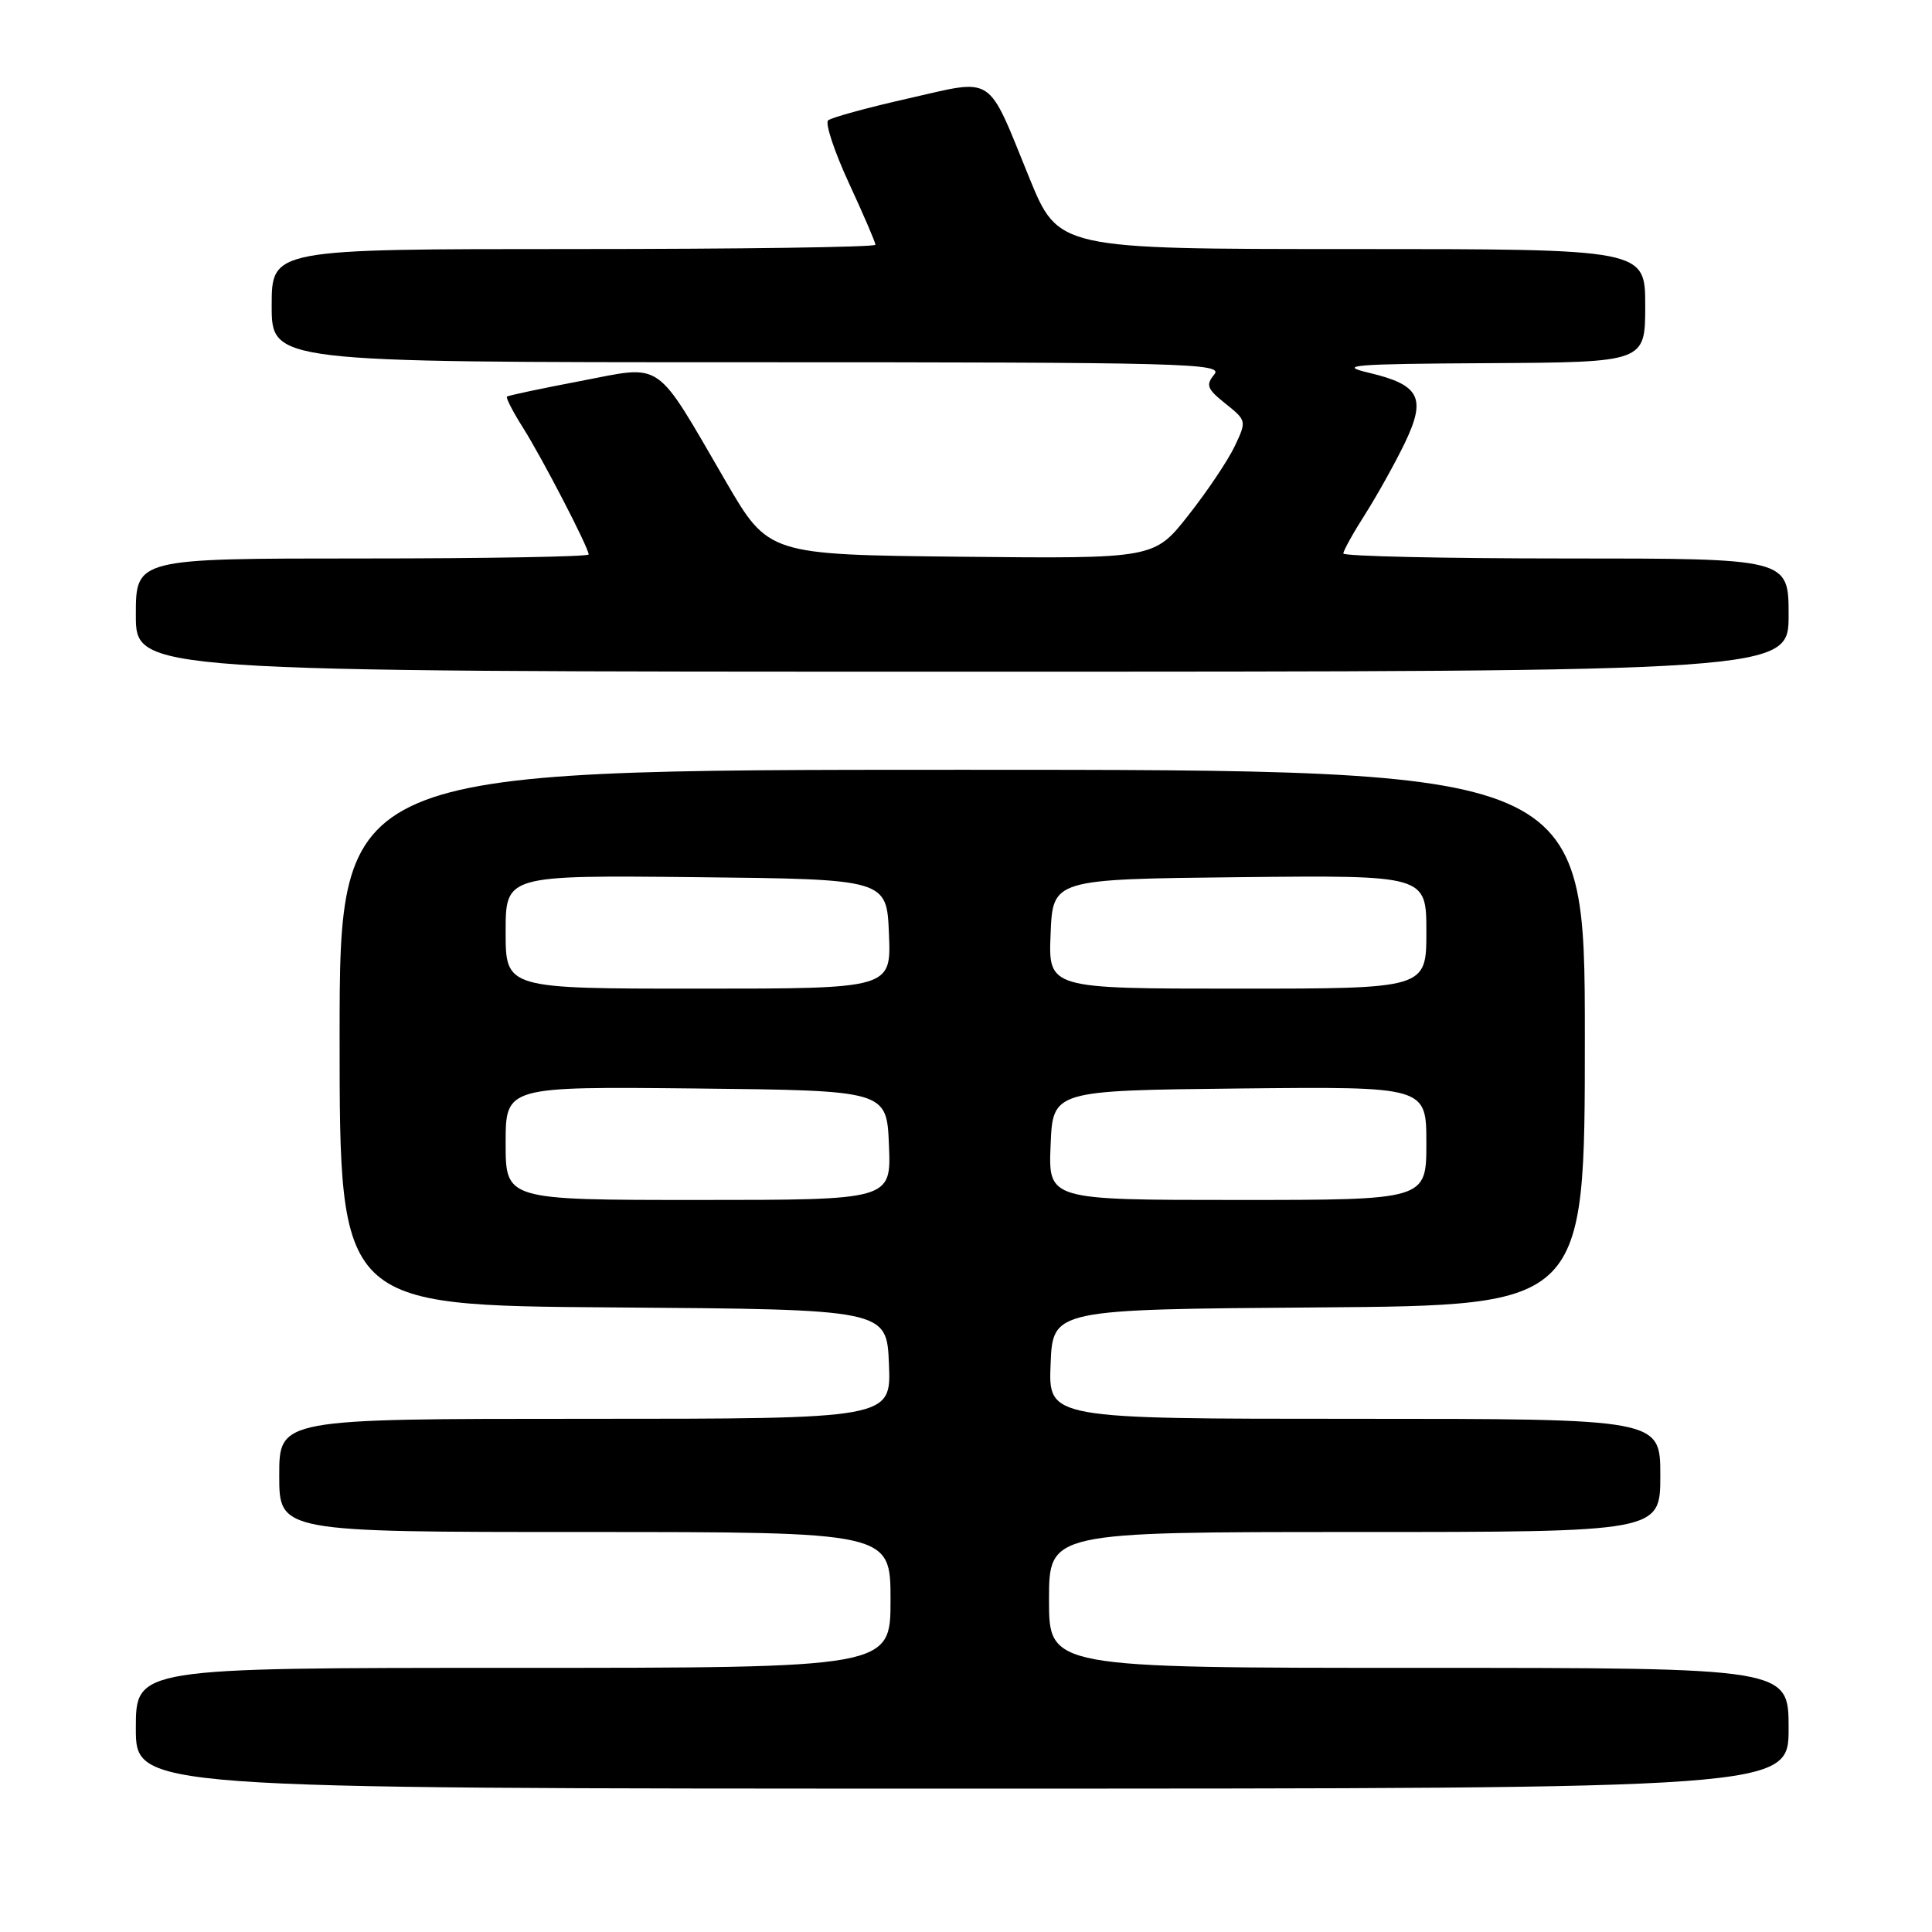 <?xml version="1.0" encoding="UTF-8" standalone="no"?>
<!DOCTYPE svg PUBLIC "-//W3C//DTD SVG 1.1//EN" "http://www.w3.org/Graphics/SVG/1.1/DTD/svg11.dtd" >
<svg xmlns="http://www.w3.org/2000/svg" xmlns:xlink="http://www.w3.org/1999/xlink" version="1.1" viewBox="0 0 256 256">
 <g >
 <path fill="currentColor"
d=" M 237.00 229.00 C 237.00 221.00 237.00 221.00 188.00 221.00 C 139.00 221.00 139.00 221.00 139.00 212.00 C 139.00 203.00 139.00 203.00 179.50 203.00 C 220.00 203.00 220.00 203.00 220.00 195.50 C 220.00 188.00 220.00 188.00 179.46 188.00 C 138.91 188.00 138.91 188.00 139.21 180.75 C 139.50 173.50 139.50 173.50 174.75 173.24 C 210.00 172.97 210.00 172.97 210.00 137.49 C 210.00 102.00 210.00 102.00 127.50 102.00 C 45.00 102.00 45.00 102.00 45.00 137.49 C 45.00 172.98 45.00 172.98 81.25 173.24 C 117.50 173.50 117.50 173.50 117.79 180.75 C 118.09 188.00 118.09 188.00 77.54 188.00 C 37.00 188.00 37.00 188.00 37.00 195.50 C 37.00 203.00 37.00 203.00 77.50 203.00 C 118.00 203.00 118.00 203.00 118.00 212.00 C 118.00 221.00 118.00 221.00 68.00 221.00 C 18.00 221.00 18.00 221.00 18.00 229.00 C 18.00 237.00 18.00 237.00 127.50 237.00 C 237.00 237.00 237.00 237.00 237.00 229.00 Z  M 237.00 81.50 C 237.00 74.00 237.00 74.00 207.50 74.00 C 191.28 74.00 178.00 73.70 178.00 73.34 C 178.00 72.97 179.31 70.61 180.92 68.09 C 182.52 65.56 184.87 61.34 186.14 58.71 C 189.02 52.71 188.15 51.00 181.41 49.40 C 177.12 48.39 179.14 48.22 197.25 48.12 C 218.00 48.00 218.00 48.00 218.00 40.50 C 218.00 33.00 218.00 33.00 179.12 33.00 C 140.24 33.00 140.24 33.00 136.38 23.54 C 130.71 9.63 131.92 10.42 120.32 13.05 C 114.92 14.27 110.15 15.58 109.73 15.95 C 109.31 16.33 110.55 20.06 112.48 24.25 C 114.42 28.44 116.00 32.12 116.00 32.43 C 116.00 32.75 98.00 33.00 76.00 33.00 C 36.00 33.00 36.00 33.00 36.00 40.50 C 36.00 48.00 36.00 48.00 99.12 48.00 C 157.17 48.00 162.14 48.13 160.90 49.62 C 159.74 51.02 159.94 51.54 162.39 53.49 C 165.18 55.72 165.19 55.79 163.61 59.12 C 162.73 60.98 159.97 65.10 157.47 68.27 C 152.94 74.03 152.94 74.03 127.38 73.77 C 101.82 73.50 101.82 73.50 96.16 63.77 C 86.65 47.42 88.02 48.36 76.96 50.48 C 71.76 51.47 67.36 52.40 67.18 52.55 C 67.00 52.69 67.96 54.56 69.31 56.69 C 71.90 60.80 78.00 72.58 78.00 73.47 C 78.00 73.76 64.50 74.00 48.00 74.00 C 18.00 74.00 18.00 74.00 18.00 81.50 C 18.00 89.00 18.00 89.00 127.50 89.00 C 237.00 89.00 237.00 89.00 237.00 81.50 Z  M 67.00 151.48 C 67.00 143.97 67.00 143.97 92.25 144.23 C 117.50 144.50 117.50 144.50 117.79 151.75 C 118.09 159.00 118.09 159.00 92.54 159.00 C 67.00 159.00 67.00 159.00 67.00 151.48 Z  M 139.21 151.75 C 139.50 144.50 139.50 144.50 164.25 144.23 C 189.00 143.97 189.00 143.97 189.00 151.48 C 189.00 159.00 189.00 159.00 163.96 159.00 C 138.91 159.00 138.91 159.00 139.21 151.75 Z  M 67.00 123.48 C 67.00 115.97 67.00 115.97 92.25 116.23 C 117.50 116.50 117.50 116.50 117.79 123.75 C 118.09 131.00 118.09 131.00 92.54 131.00 C 67.00 131.00 67.00 131.00 67.00 123.48 Z  M 139.21 123.75 C 139.50 116.50 139.50 116.50 164.25 116.23 C 189.00 115.97 189.00 115.97 189.00 123.48 C 189.00 131.00 189.00 131.00 163.96 131.00 C 138.91 131.00 138.91 131.00 139.21 123.75 Z "/>
</g>
</svg>